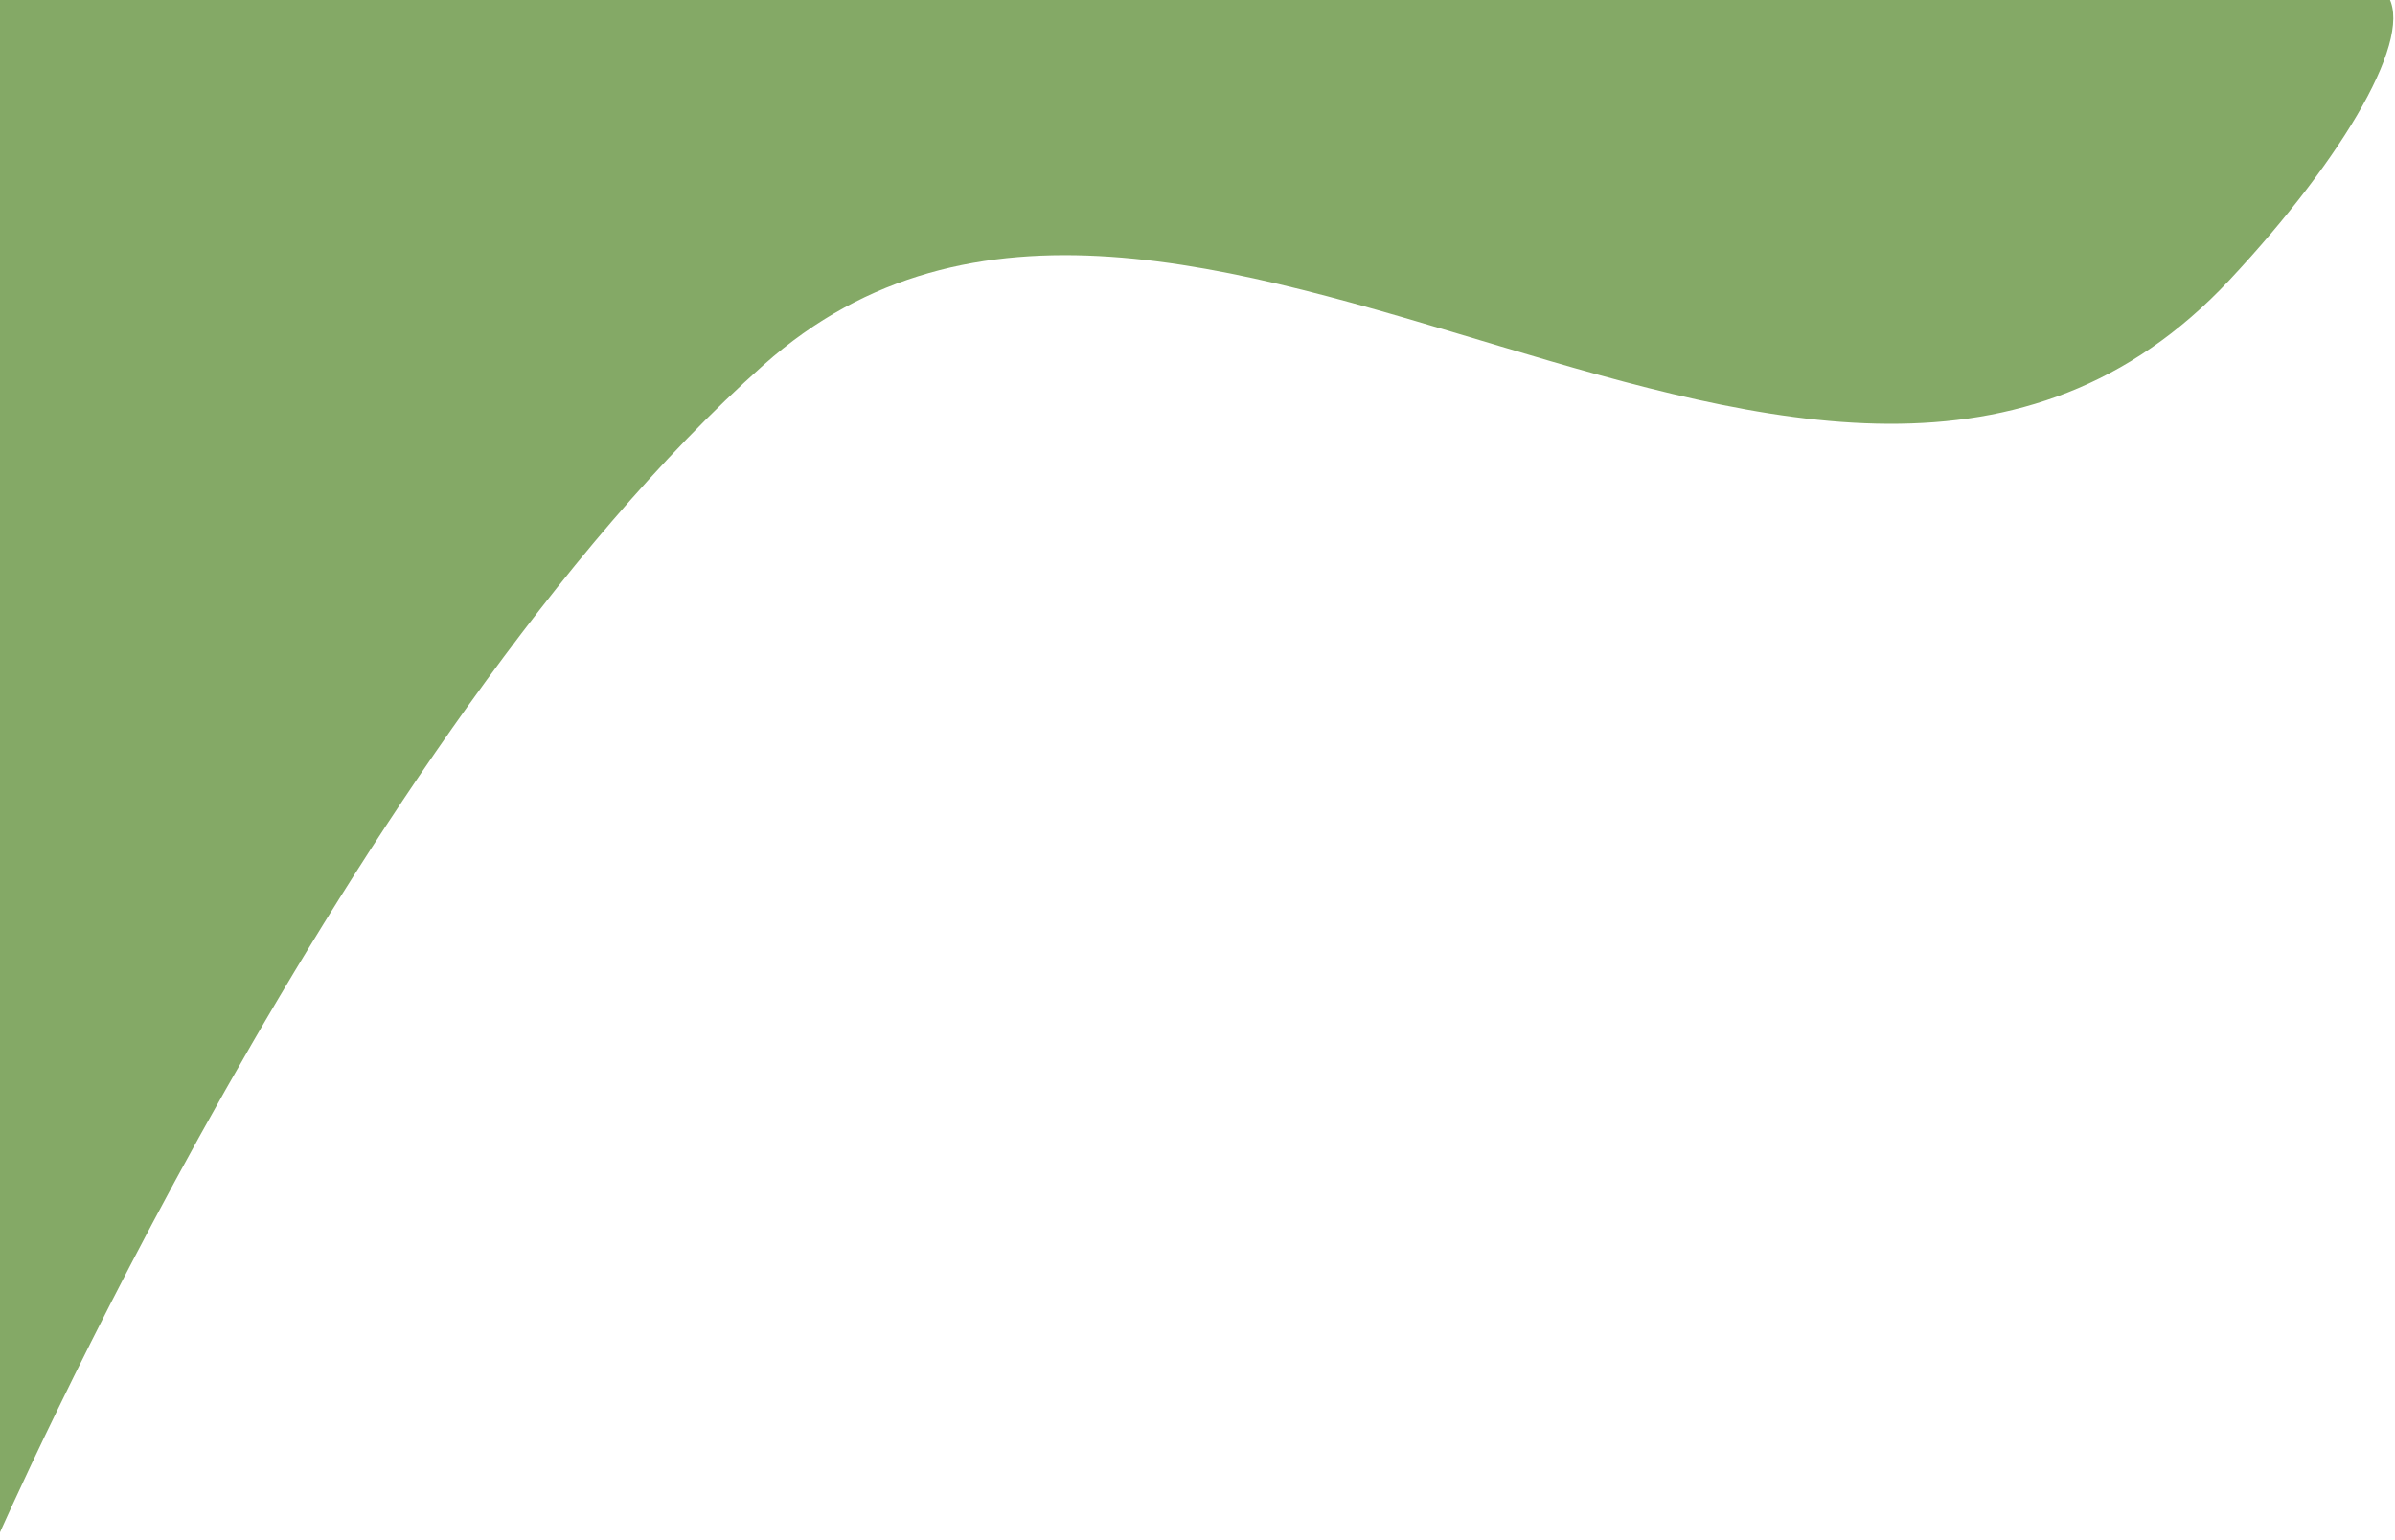 <svg width="1001" height="644" viewBox="0 0 1001 644" fill="none" xmlns="http://www.w3.org/2000/svg">
<path d="M931.922 116.969C980.132 65.378 1009.82 14.31 997.5 -2.5C963 -2.5 925.103 -2.457 886 -2.5C834.681 -2.557 781 -2.5 781 -2.5L-1.5 -2.5L-1.5 644C-1.5 644 146.249 306.8 319.177 152.544C492.106 -1.712 762.831 297.919 931.922 116.969Z" fill="#84A966"/>
</svg>
